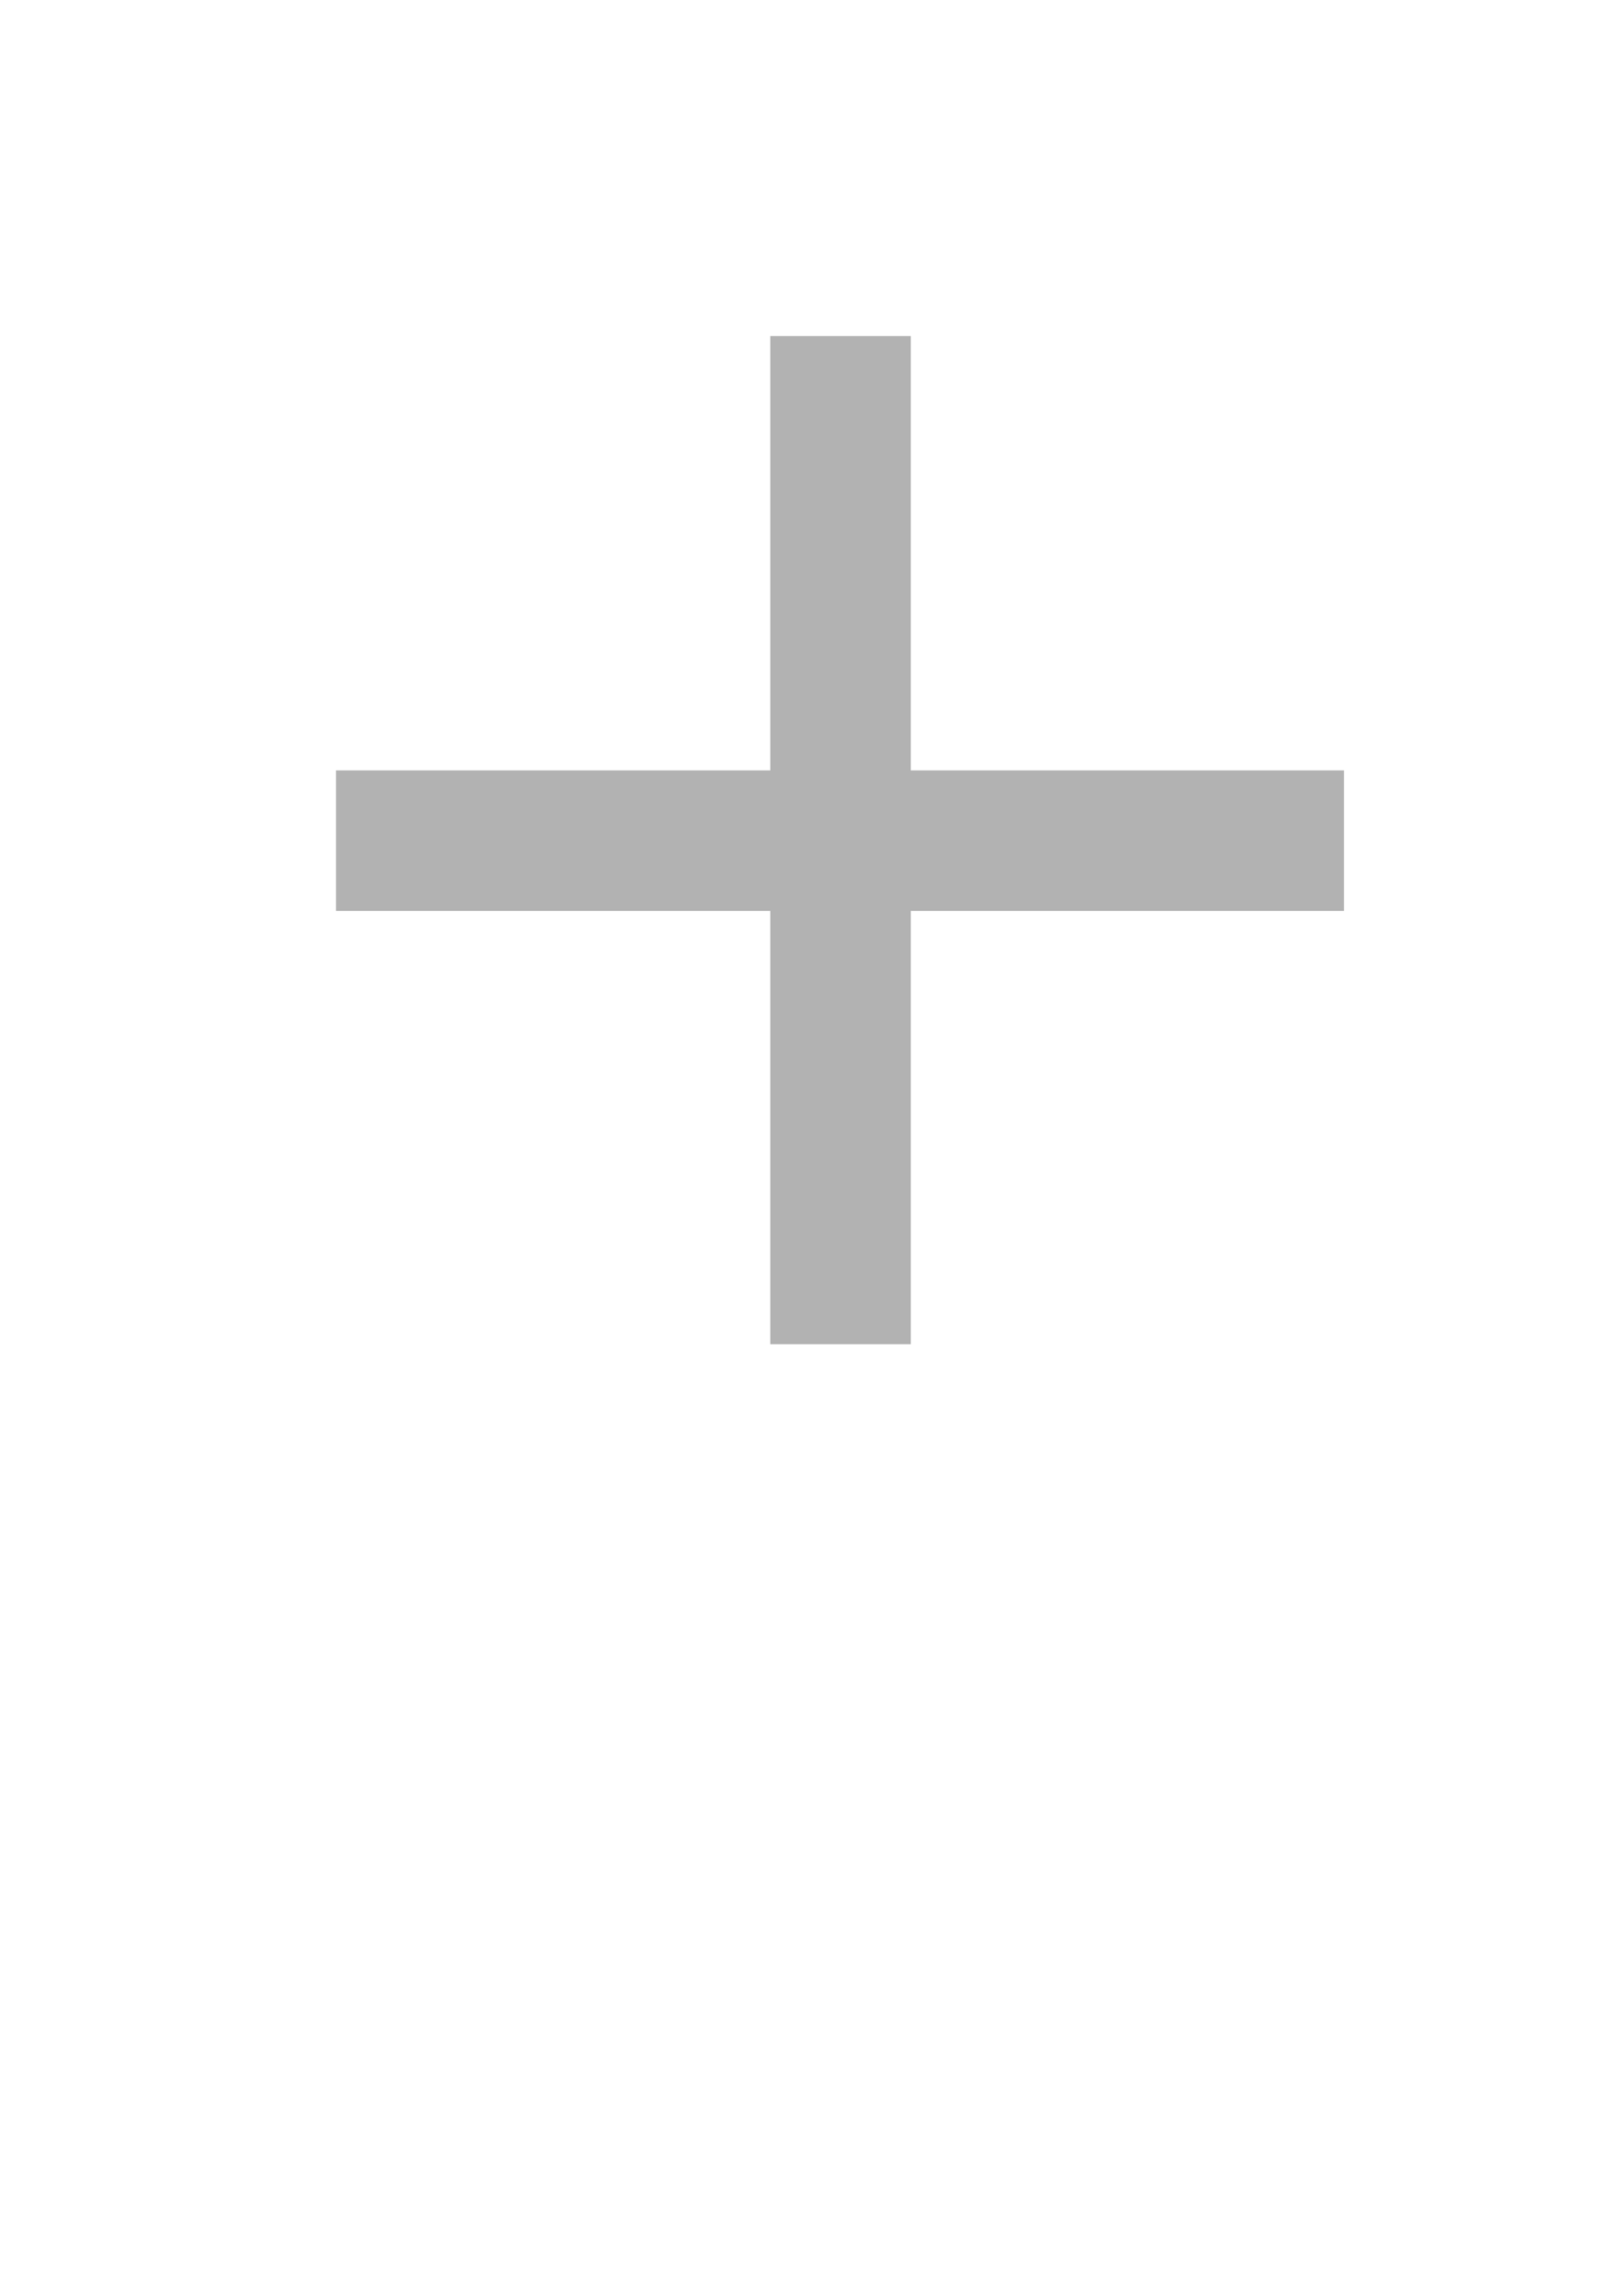 <svg width="29" height="41" viewBox="0 0 29 41" fill="none" xmlns="http://www.w3.org/2000/svg">
<mask id="mask0_342_470" style="mask-type:alpha" maskUnits="userSpaceOnUse" x="0" y="0" width="30" height="30">
<path d="M0 0H30V30H0V0Z" fill="#D9D9D9"/>
</mask>
<g mask="url(#mask0_342_470)">
<path d="M13.755 16.264H6V13.755H13.755V6H16.264V13.755H24V16.264H16.264V24H13.755V16.264Z" fill="#B2B2B2"/>
</g>
</svg>
